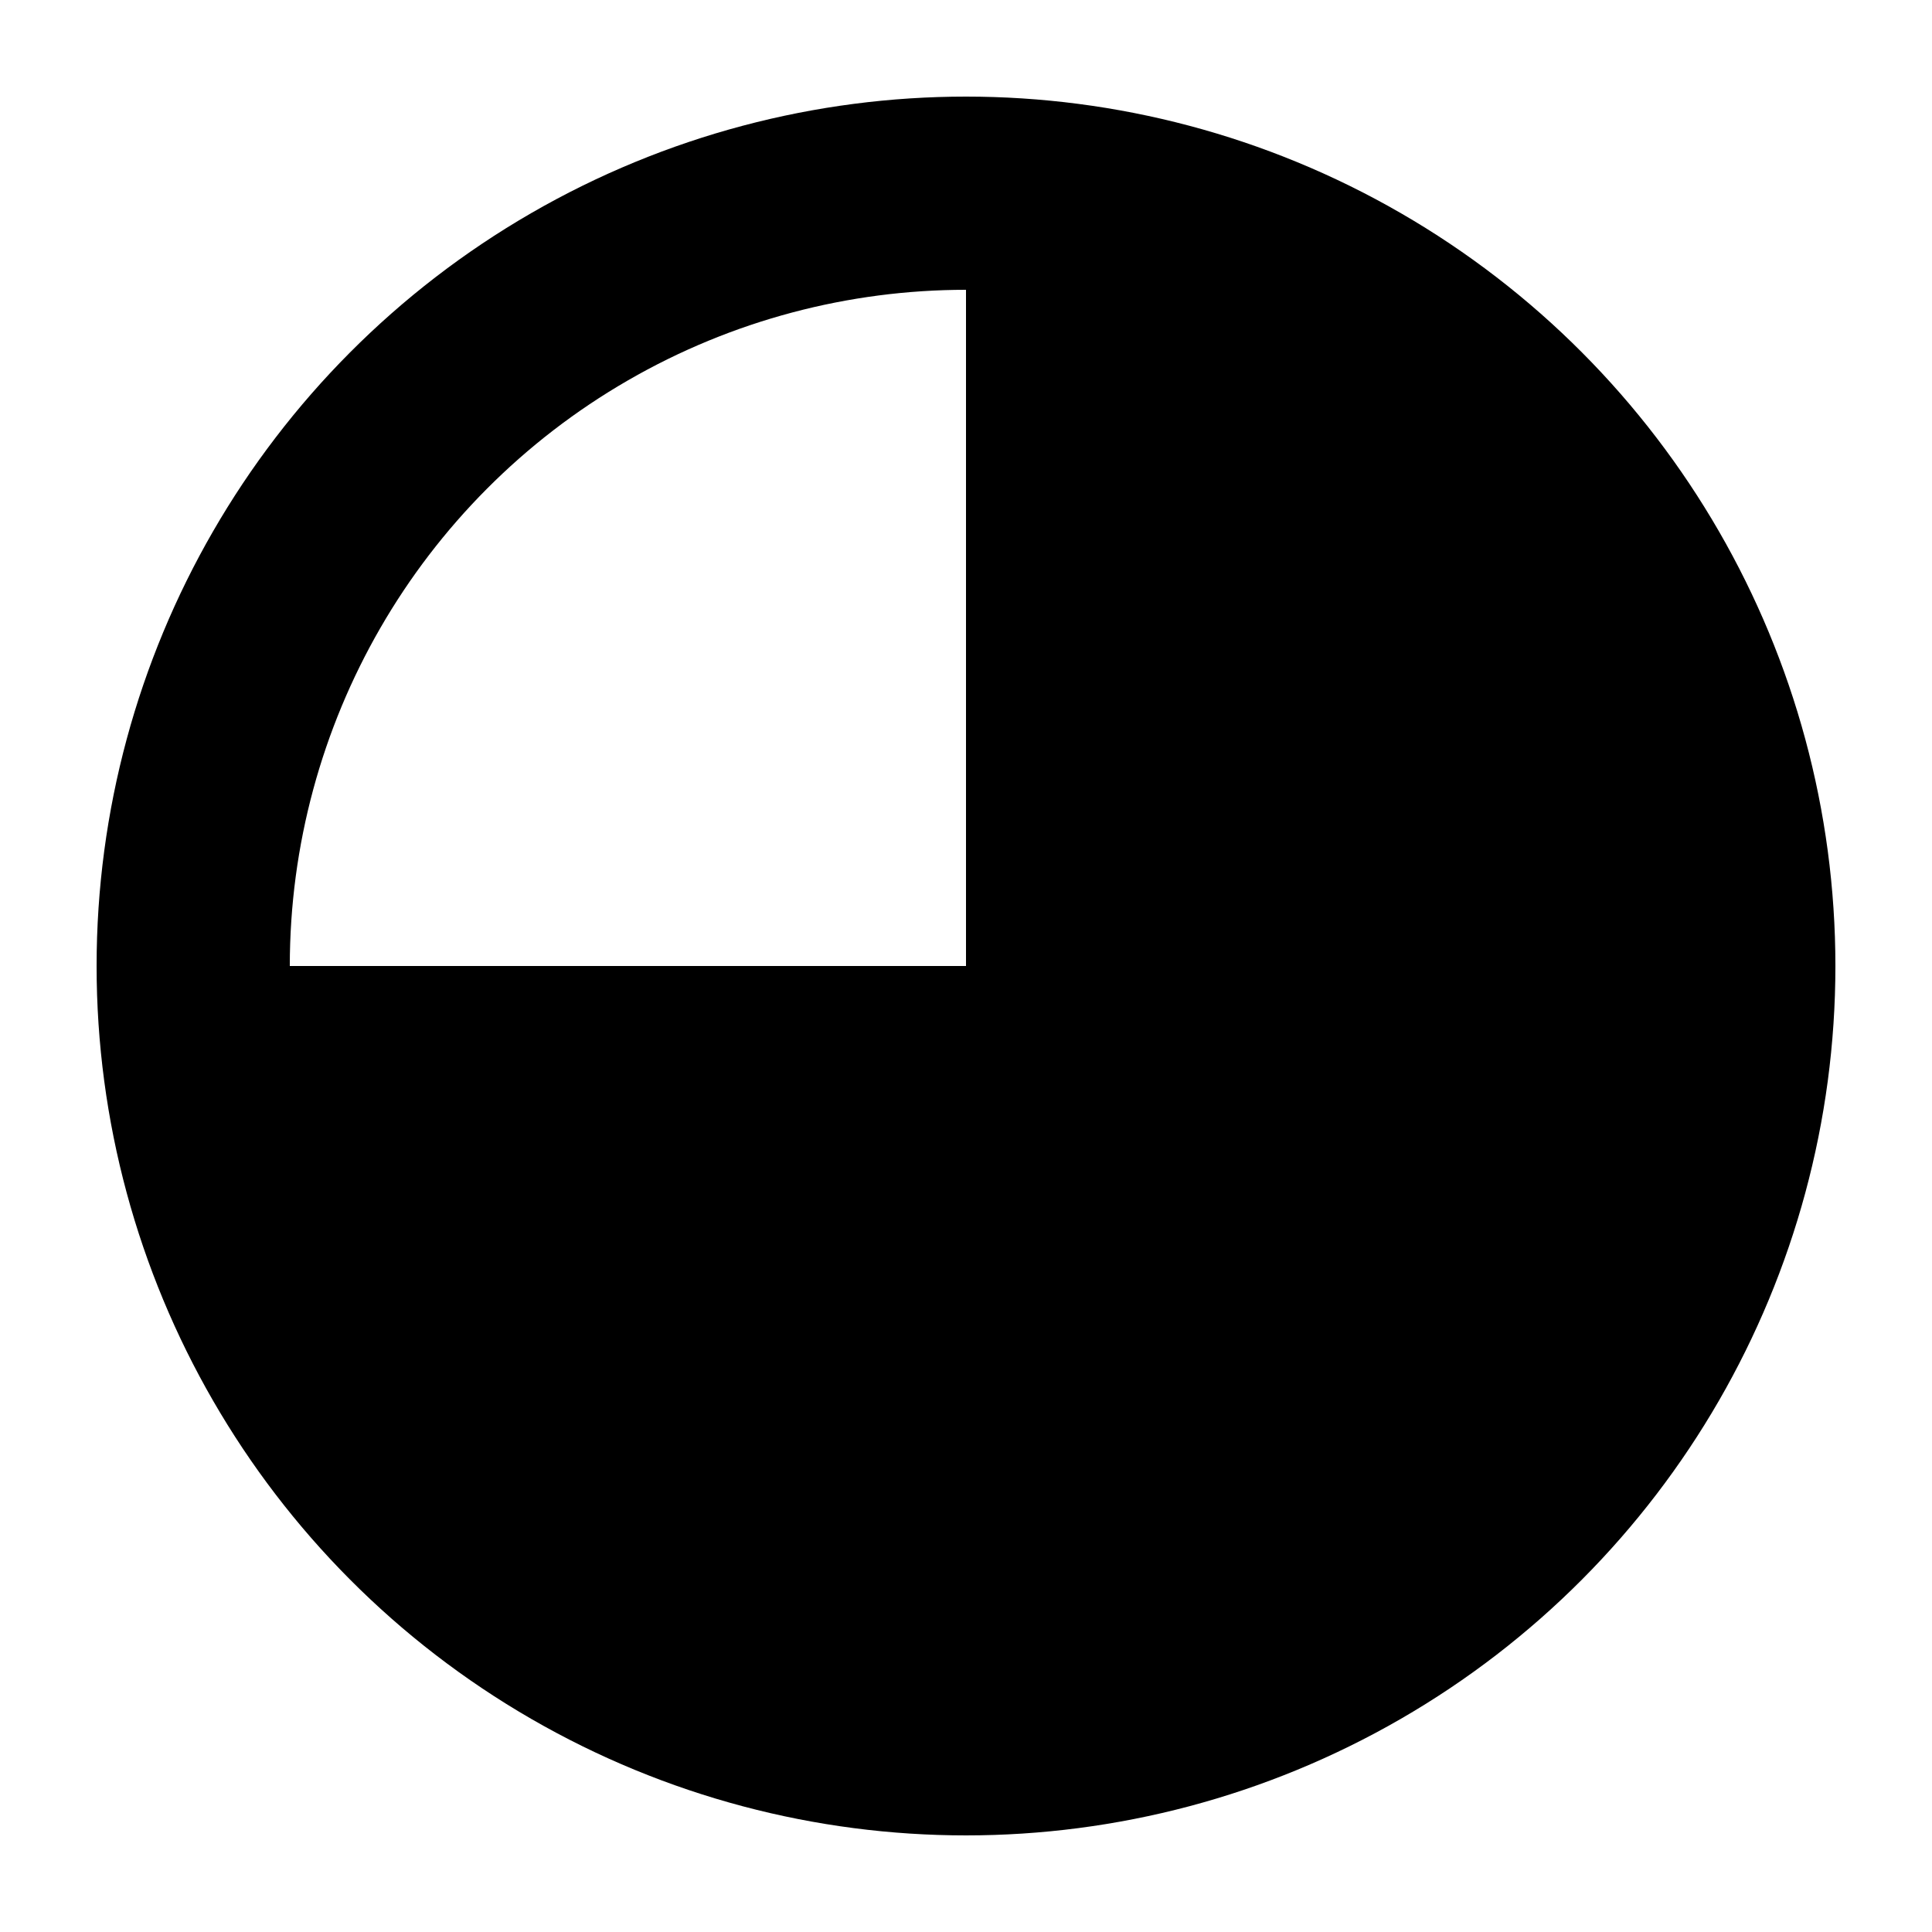 <svg 
	xmlns="http://www.w3.org/2000/svg"
	width="500"
	height="500"
	viewBox="0 0 500 500"
	class="metar bkn marker">

	<style>
		.metar.marker circle {
			fill: white;
			stroke: black;
		}
		.metar.marker path {
			fill: black;
		}
	</style>

	<circle cx="250" cy="250" r="200" stroke-width="50" />
	<path d="M 250 250 L 250, 50 A 200, 200 0 1, 1 50, 250 L 250 250" stroke-width="50" stroke-linecap="square" />
</svg>
